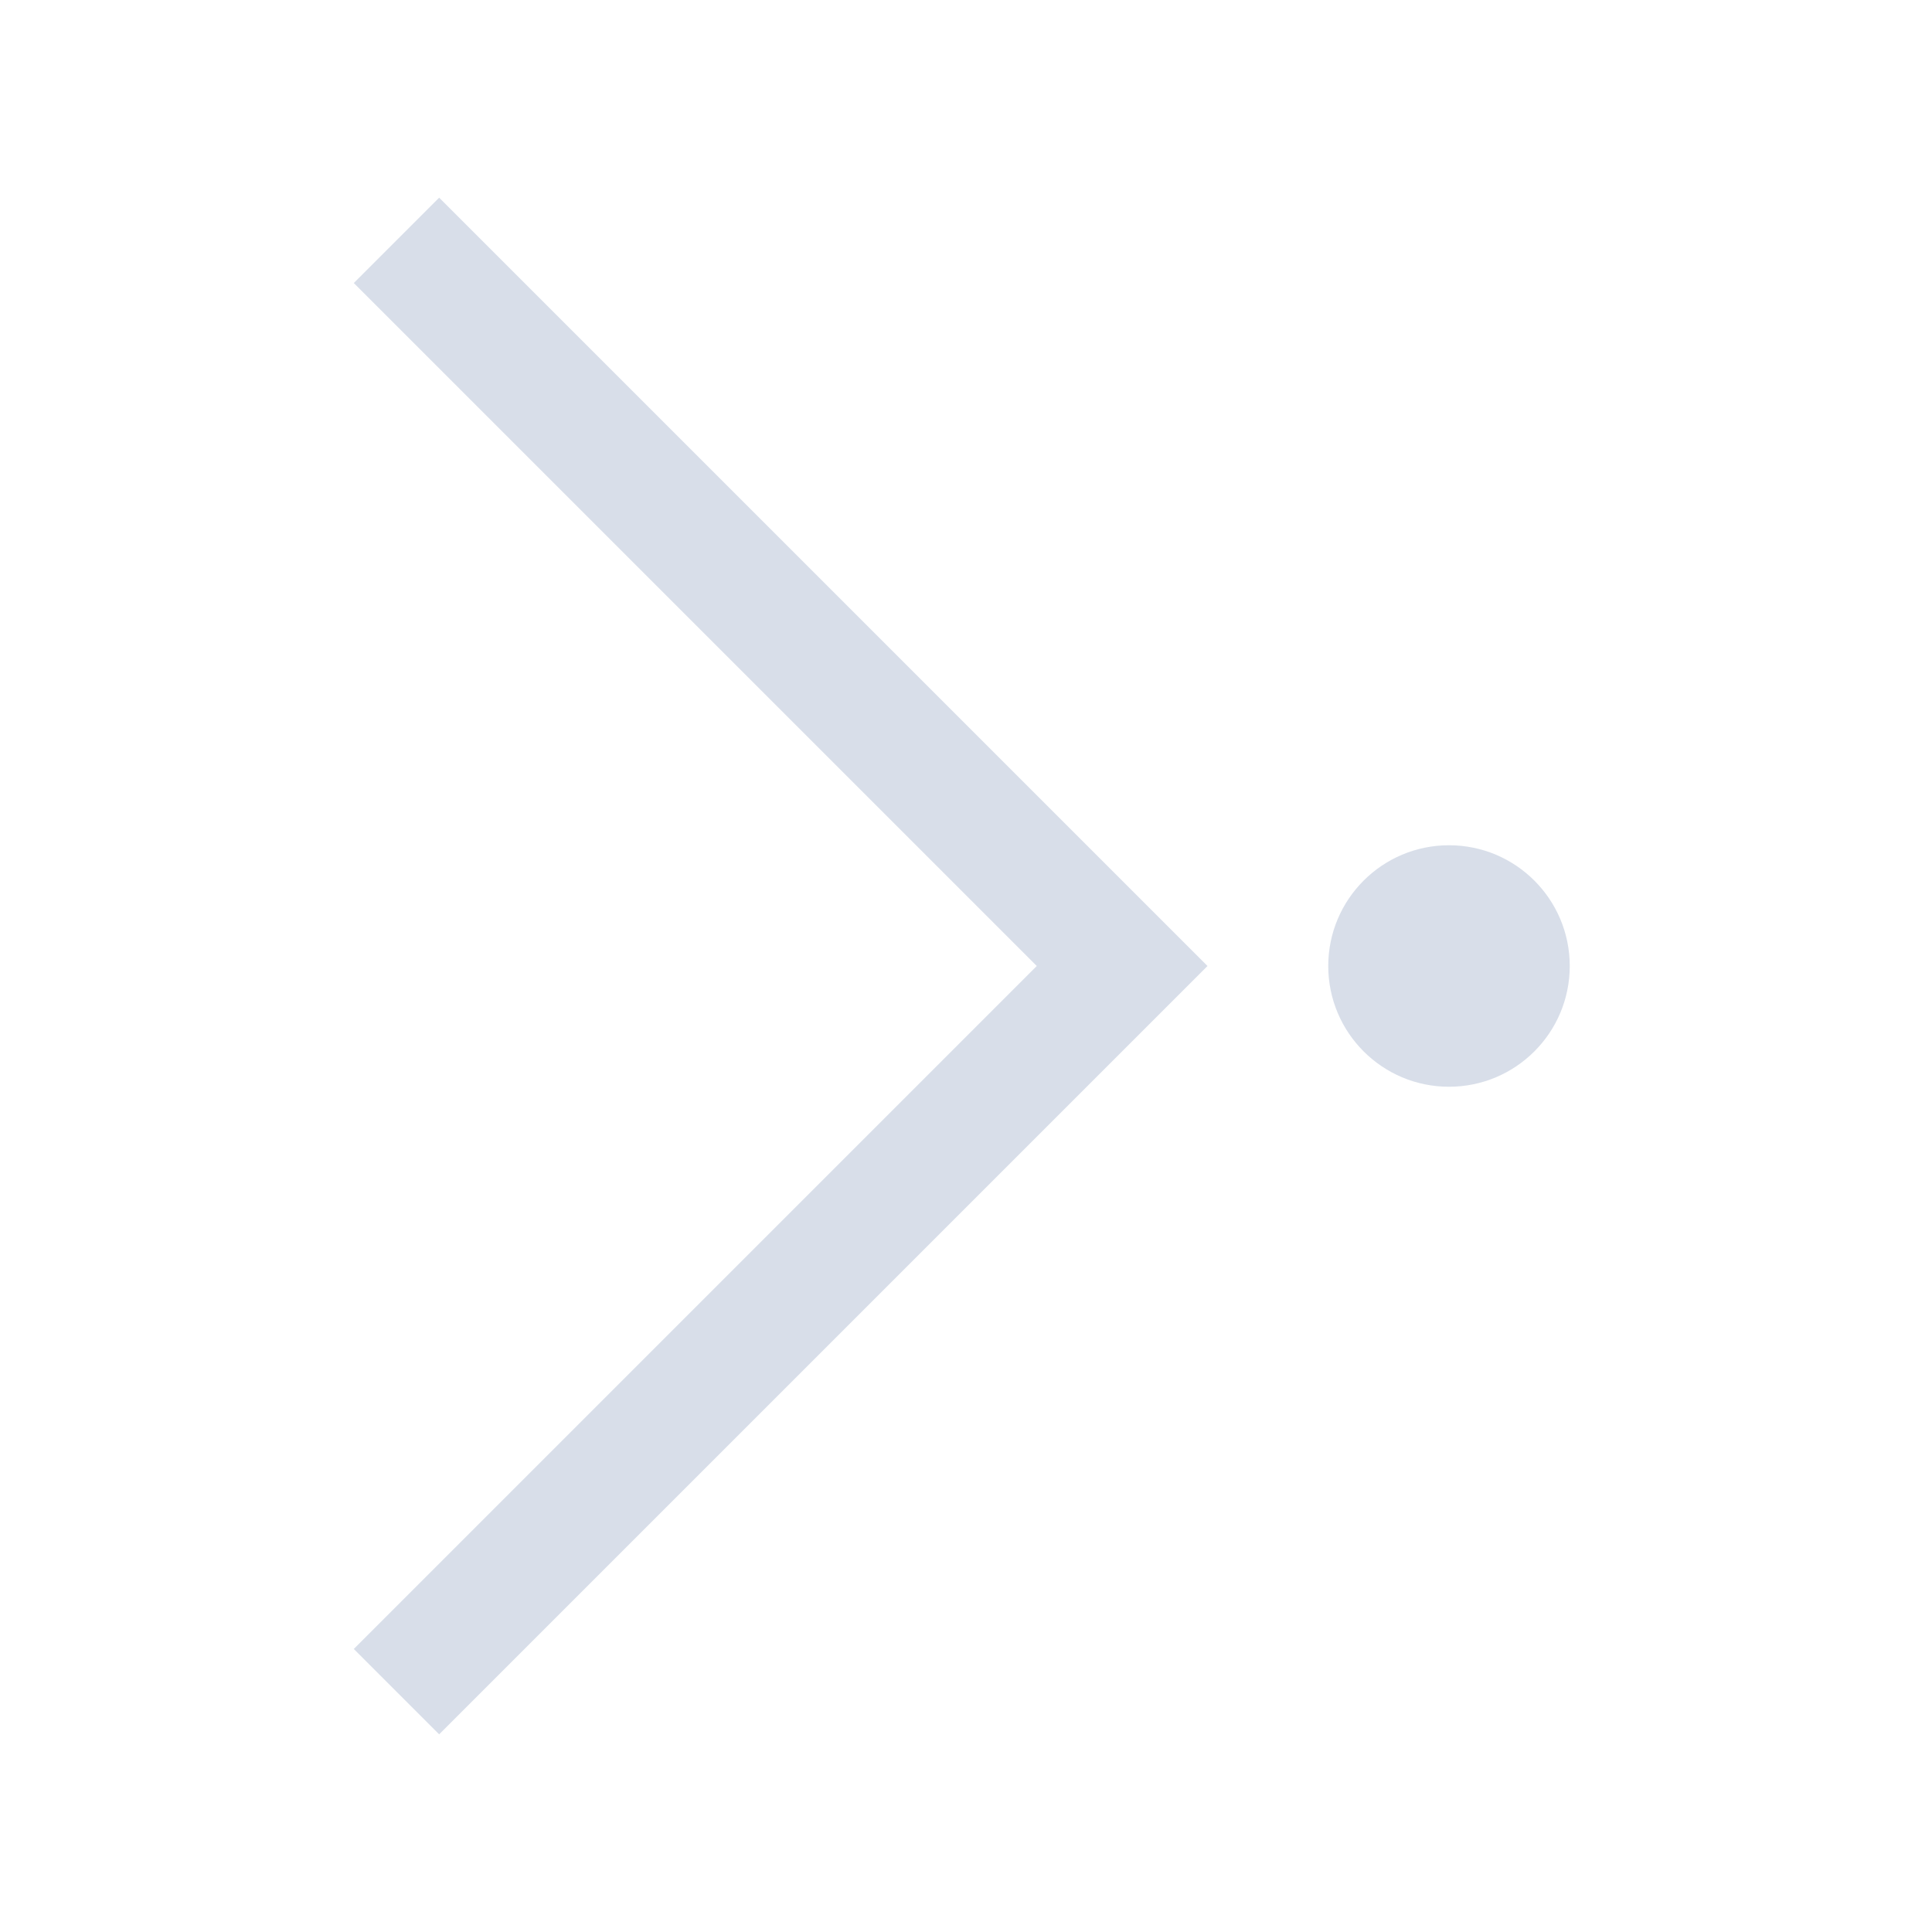 <svg width="16" height="16" xmlns="http://www.w3.org/2000/svg">
 <defs>
  <style type="text/css">.ColorScheme-Text { color:#d8dee9; }</style>
 </defs>
 <g class="ColorScheme-Text" transform="rotate(90,8,8)" fill="currentColor">
  <path class="ColorScheme-Text" d="M 14.363,12.363 8,6 l -6.363,6.363 0.707,0.707 5.656,-5.656 5.656,5.656 0.707,-0.707 z"/>
  <circle class="ColorScheme-Text" cx="8" cy="4" r="1"/>
 </g>
</svg>
